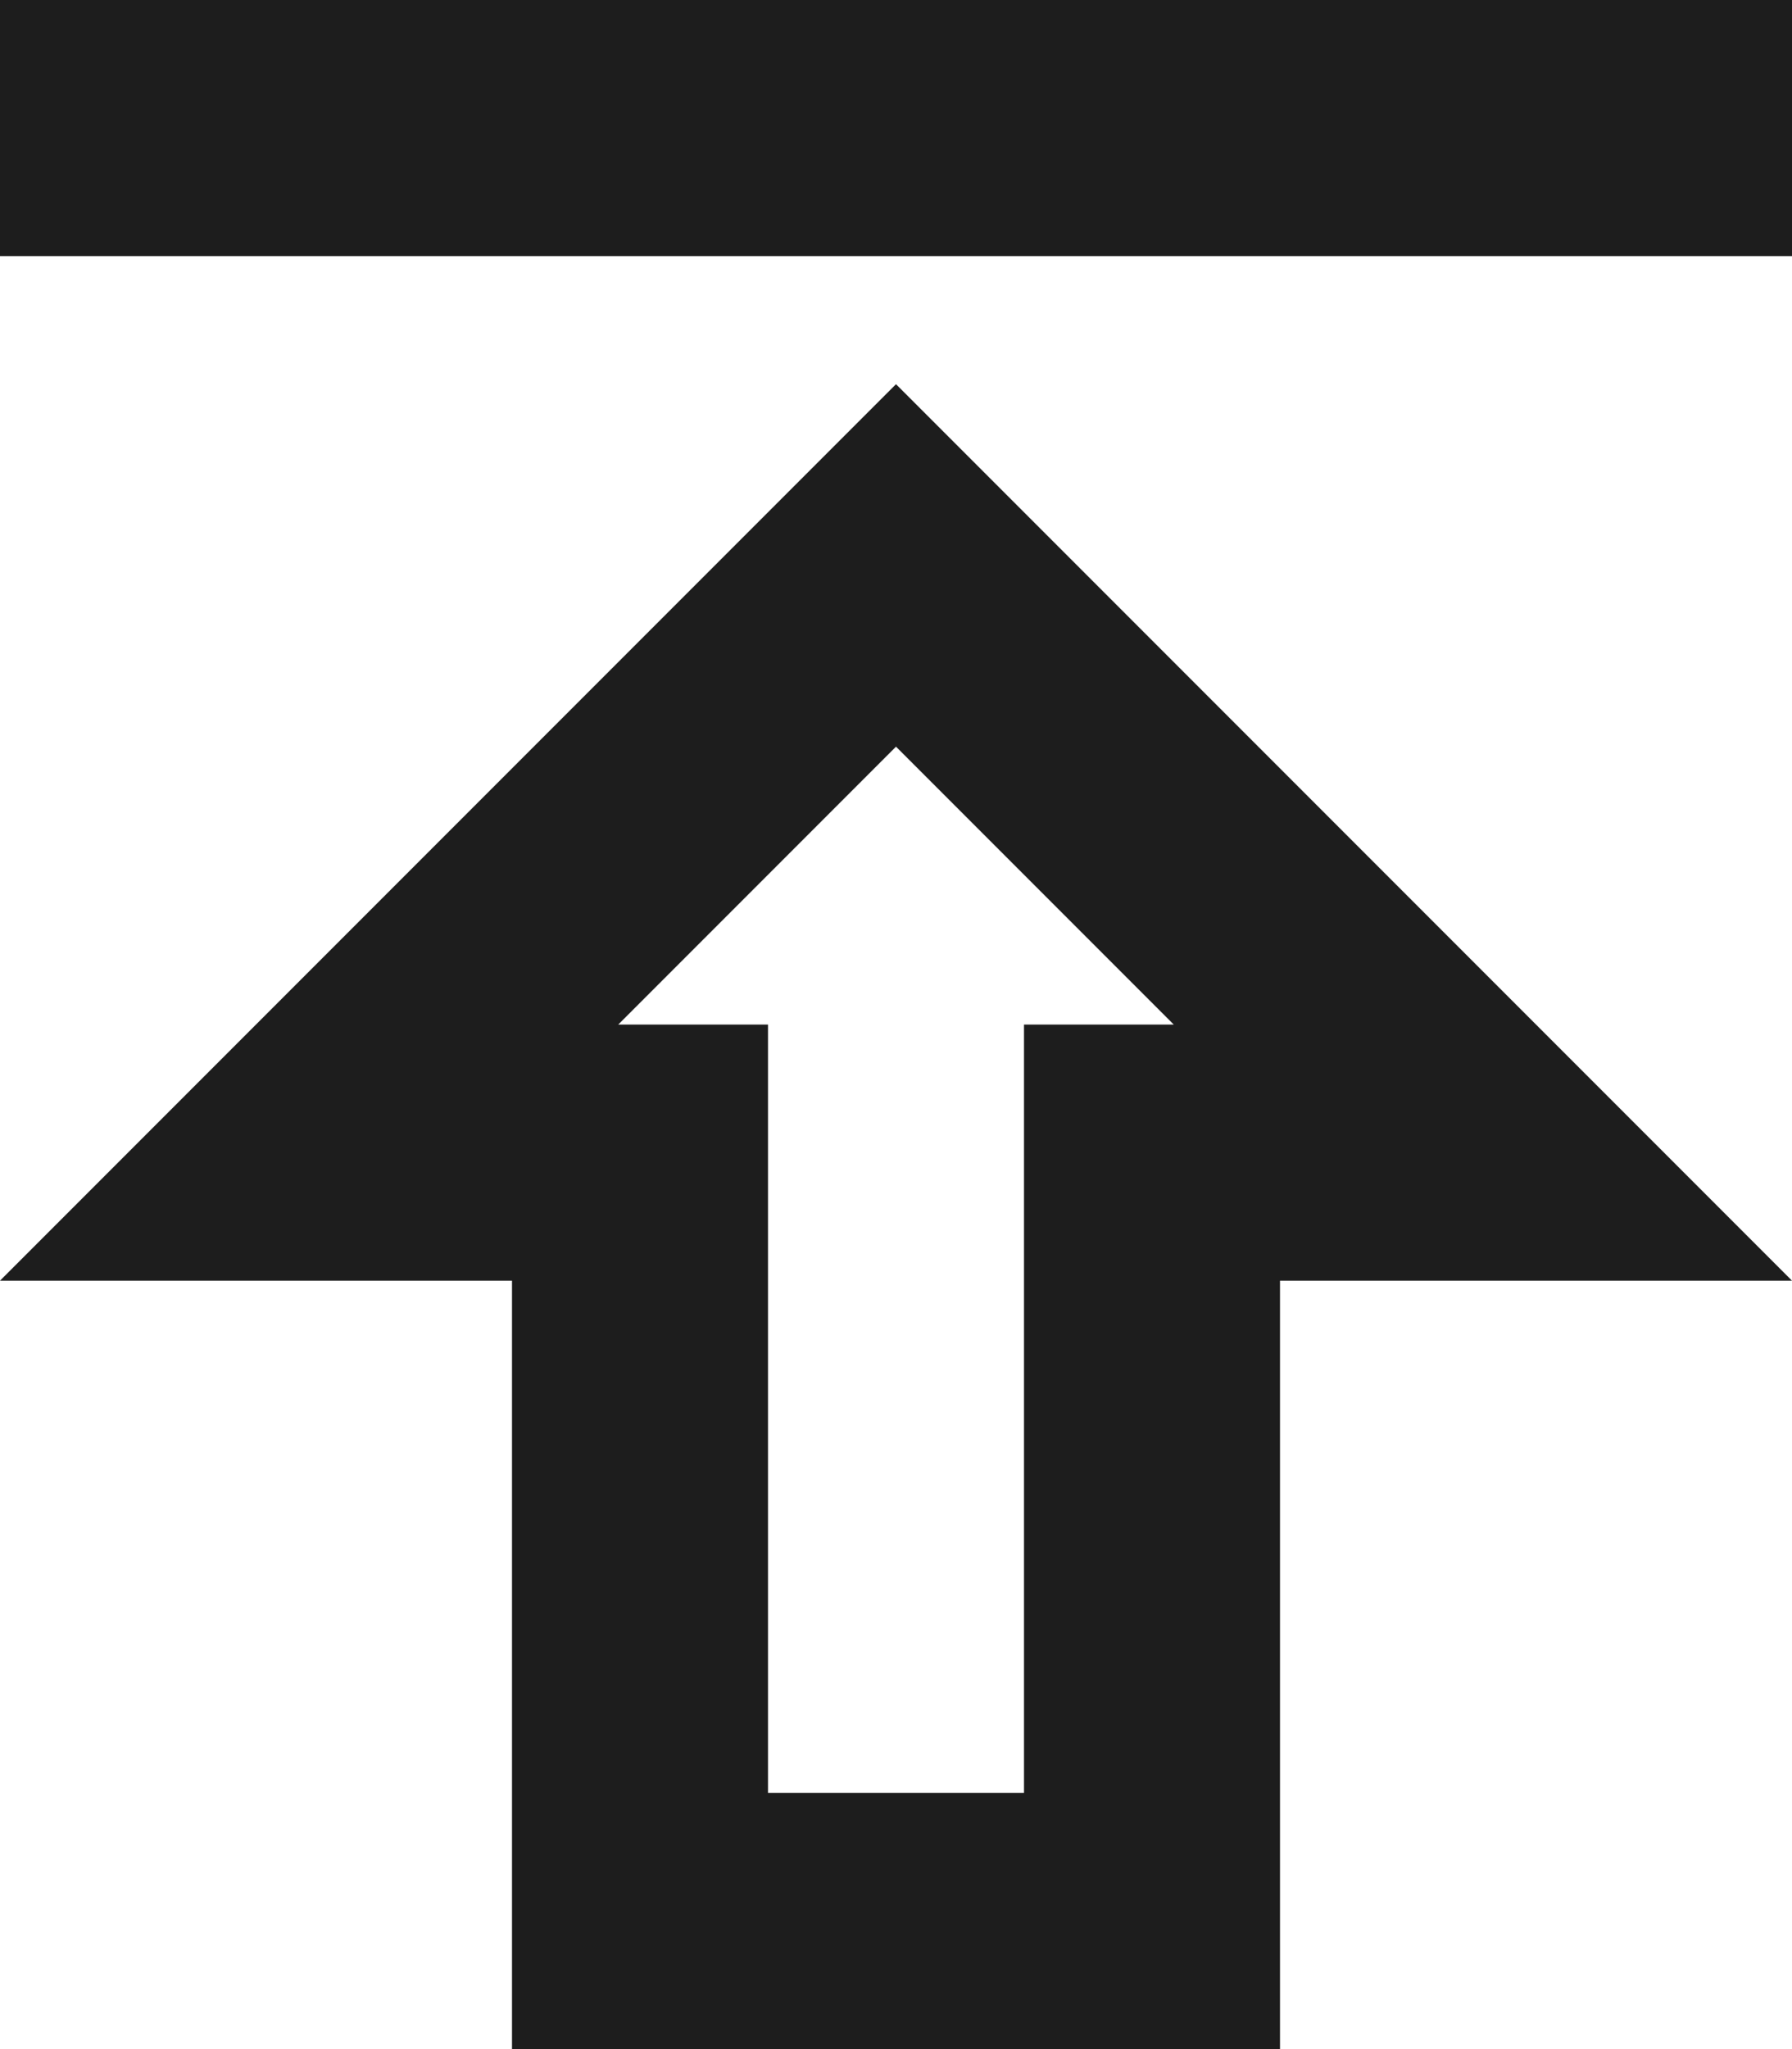 <?xml version="1.0" encoding="UTF-8"?>
<svg width="14px" height="16px" viewBox="0 0 14 16" version="1.1" xmlns="http://www.w3.org/2000/svg" xmlns:xlink="http://www.w3.org/1999/xlink">
    <!-- Generator: Sketch 52.5 (67469) - http://www.bohemiancoding.com/sketch -->
    <title>publish</title>
    <desc>Created with Sketch.</desc>
    <g id="Icons" stroke="none" stroke-width="1" fill="none" fill-rule="evenodd">
        <g id="Outlined" transform="translate(-683, -2106)">
            <g id="Editor" transform="translate(100, 1960)">
                <g id="Outlined-/-Editor-/-publish" transform="translate(578, 142)">
                    <g>
                        <polygon id="Path" points="0 0 24 0 24 24 0 24"></polygon>
                        <path d="M5,4 L19,4 L19,6 L5,6 L5,4 Z M5,14 L9,14 L9,20 L15,20 L15,14 L19,14 L12,7 L5,14 Z M13,12 L13,18 L11,18 L11,12 L9.83,12 L12,9.83 L14.17,12 L13,12 Z" id="🔹-Icon-Color" fill="#1D1D1D"></path>
                    </g>
                </g>
            </g>
        </g>
    </g>
</svg>